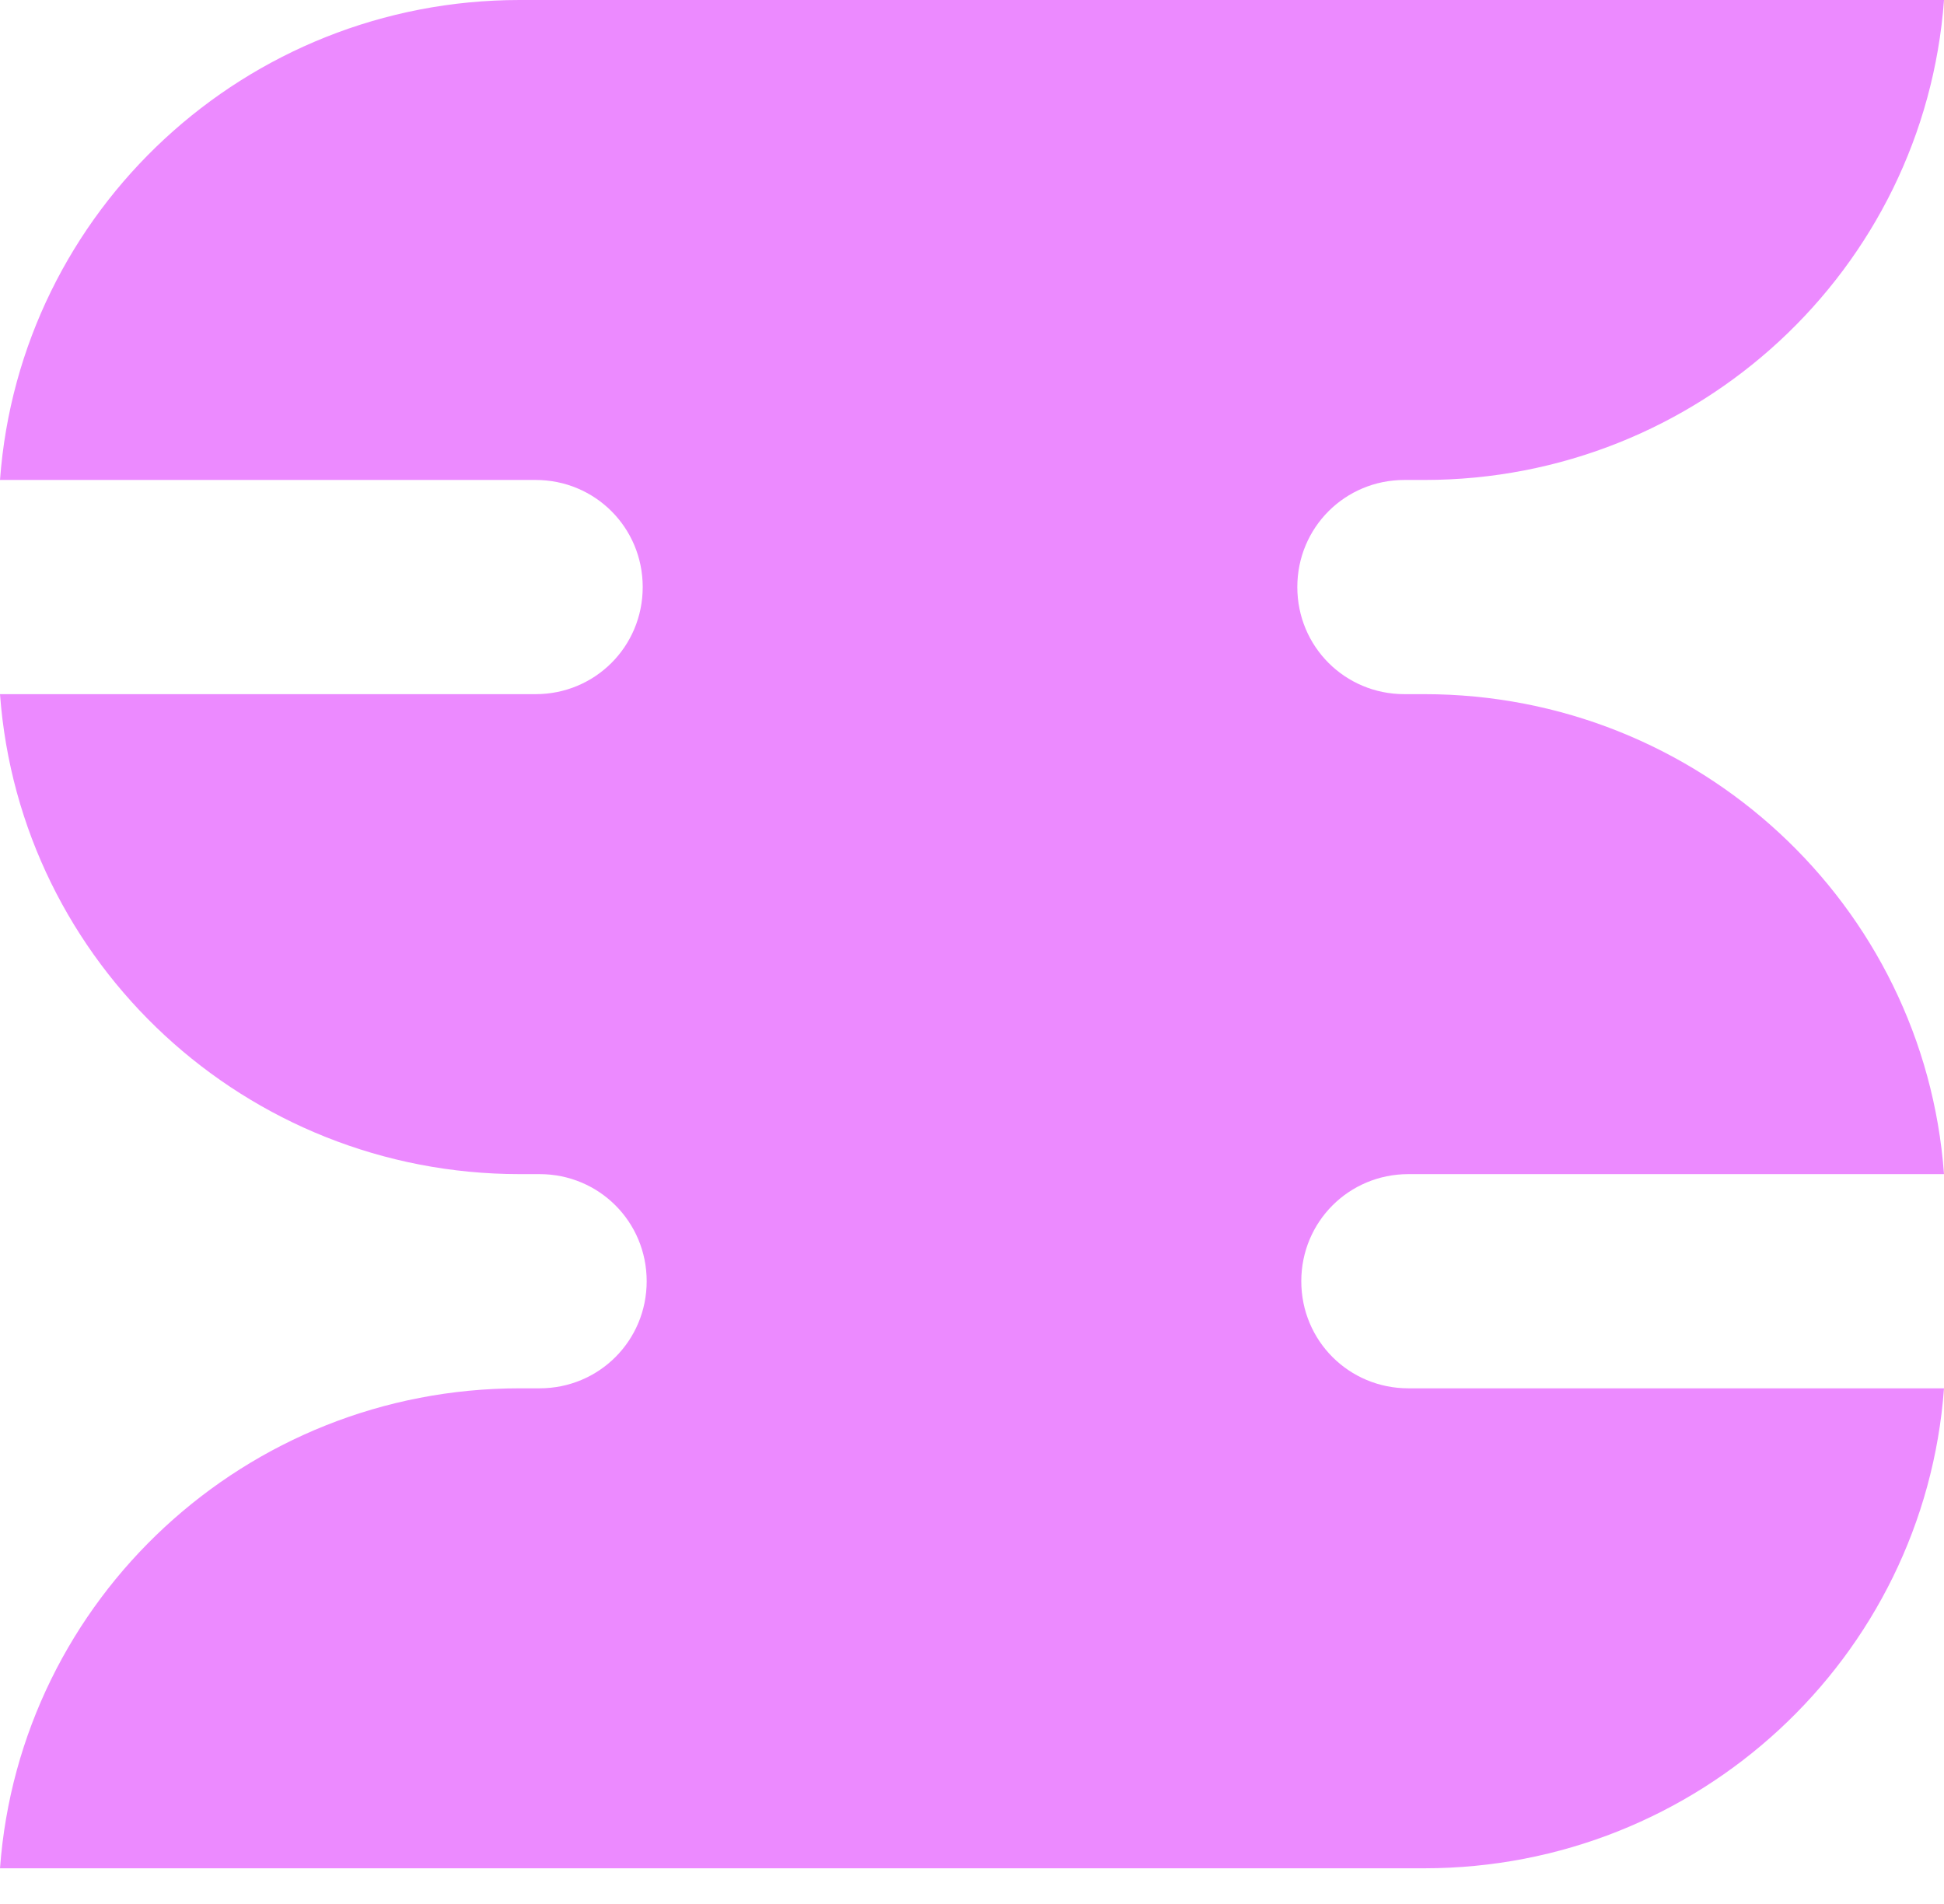 <svg width="49" height="48" viewBox="0 0 49 48" fill="none" xmlns="http://www.w3.org/2000/svg">
<path d="M0 12.1H13.5C15 12.1 16.2 13.3 16.2 14.8C16.2 16.3 15 17.5 13.5 17.5H0C0.5 24.3 6.2 29.6 13.1 29.6H13.6C15.1 29.6 16.3 30.8 16.3 32.3C16.3 33.8 15.1 35 13.6 35H13.1C6.2 35 0.5 40.3 0 47.1H35.9C42.8 47.1 48.5 41.8 49 35H35.5C34 35 32.8 33.8 32.8 32.3C32.8 30.8 34 29.6 35.5 29.6H49C48.5 22.8 42.8 17.5 35.9 17.5H35.4C33.9 17.5 32.7 16.3 32.7 14.8C32.7 13.3 33.9 12.1 35.4 12.1H35.9C42.8 12.1 48.5 6.8 49 0H13.1C6.2 0 0.5 5.3 0 12.1Z" fill="#E669FF" fill-opacity="0.78"/>
</svg>

